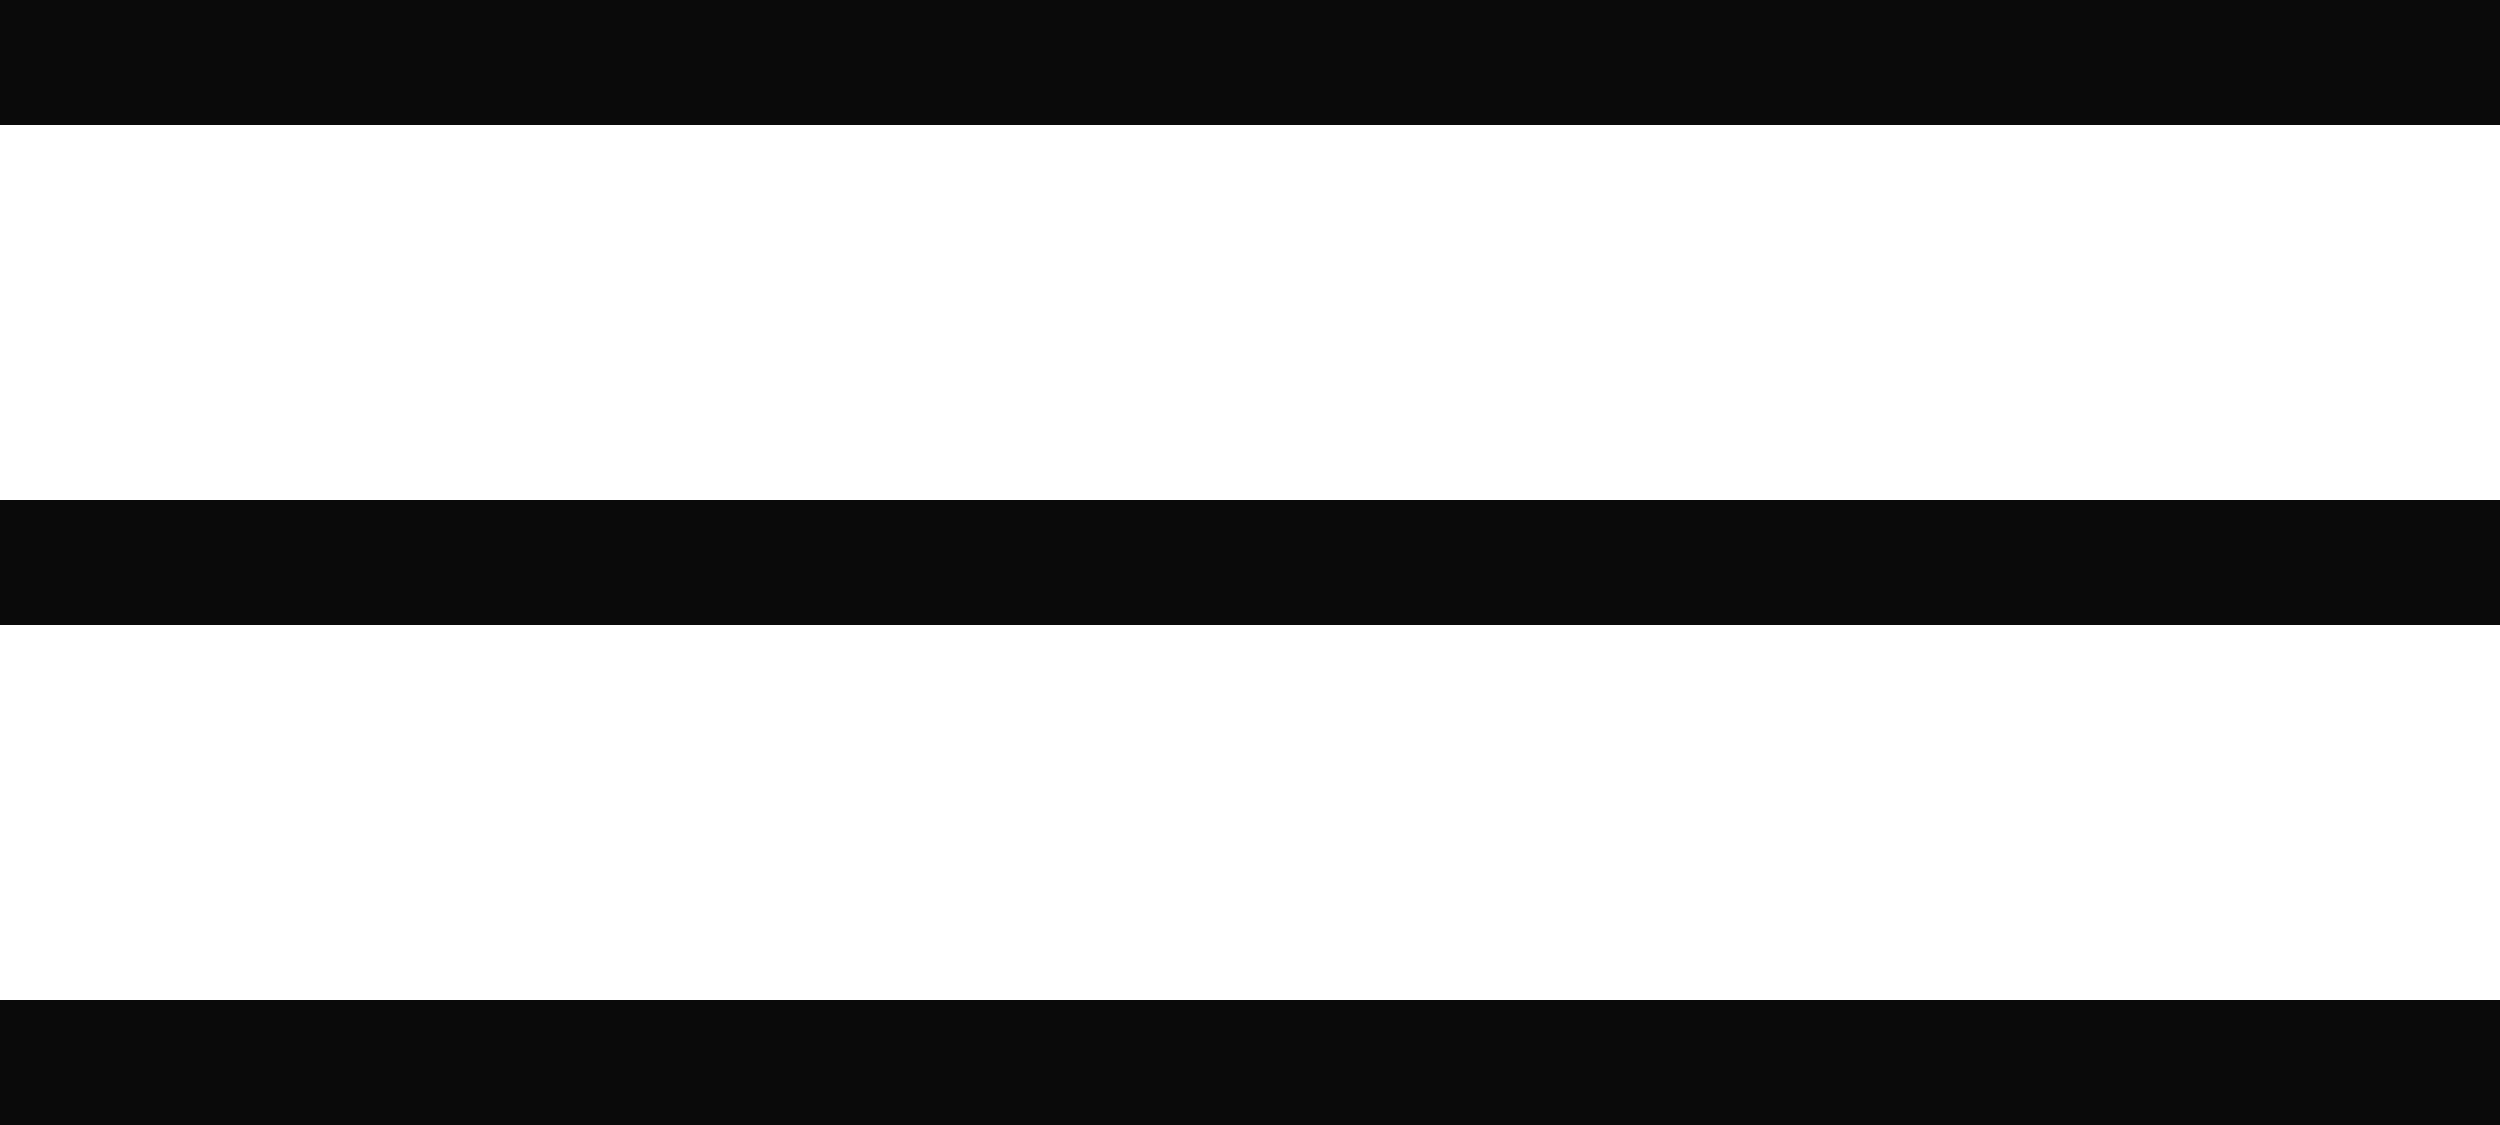 <svg width="40" height="18" viewBox="0 0 40 18" fill="none" xmlns="http://www.w3.org/2000/svg">
<rect width="40" height="2" fill="#0A0A0A"/>
<rect y="8" width="40" height="2" fill="#0A0A0A"/>
<rect y="16" width="40" height="2" fill="#0A0A0A"/>
</svg>
